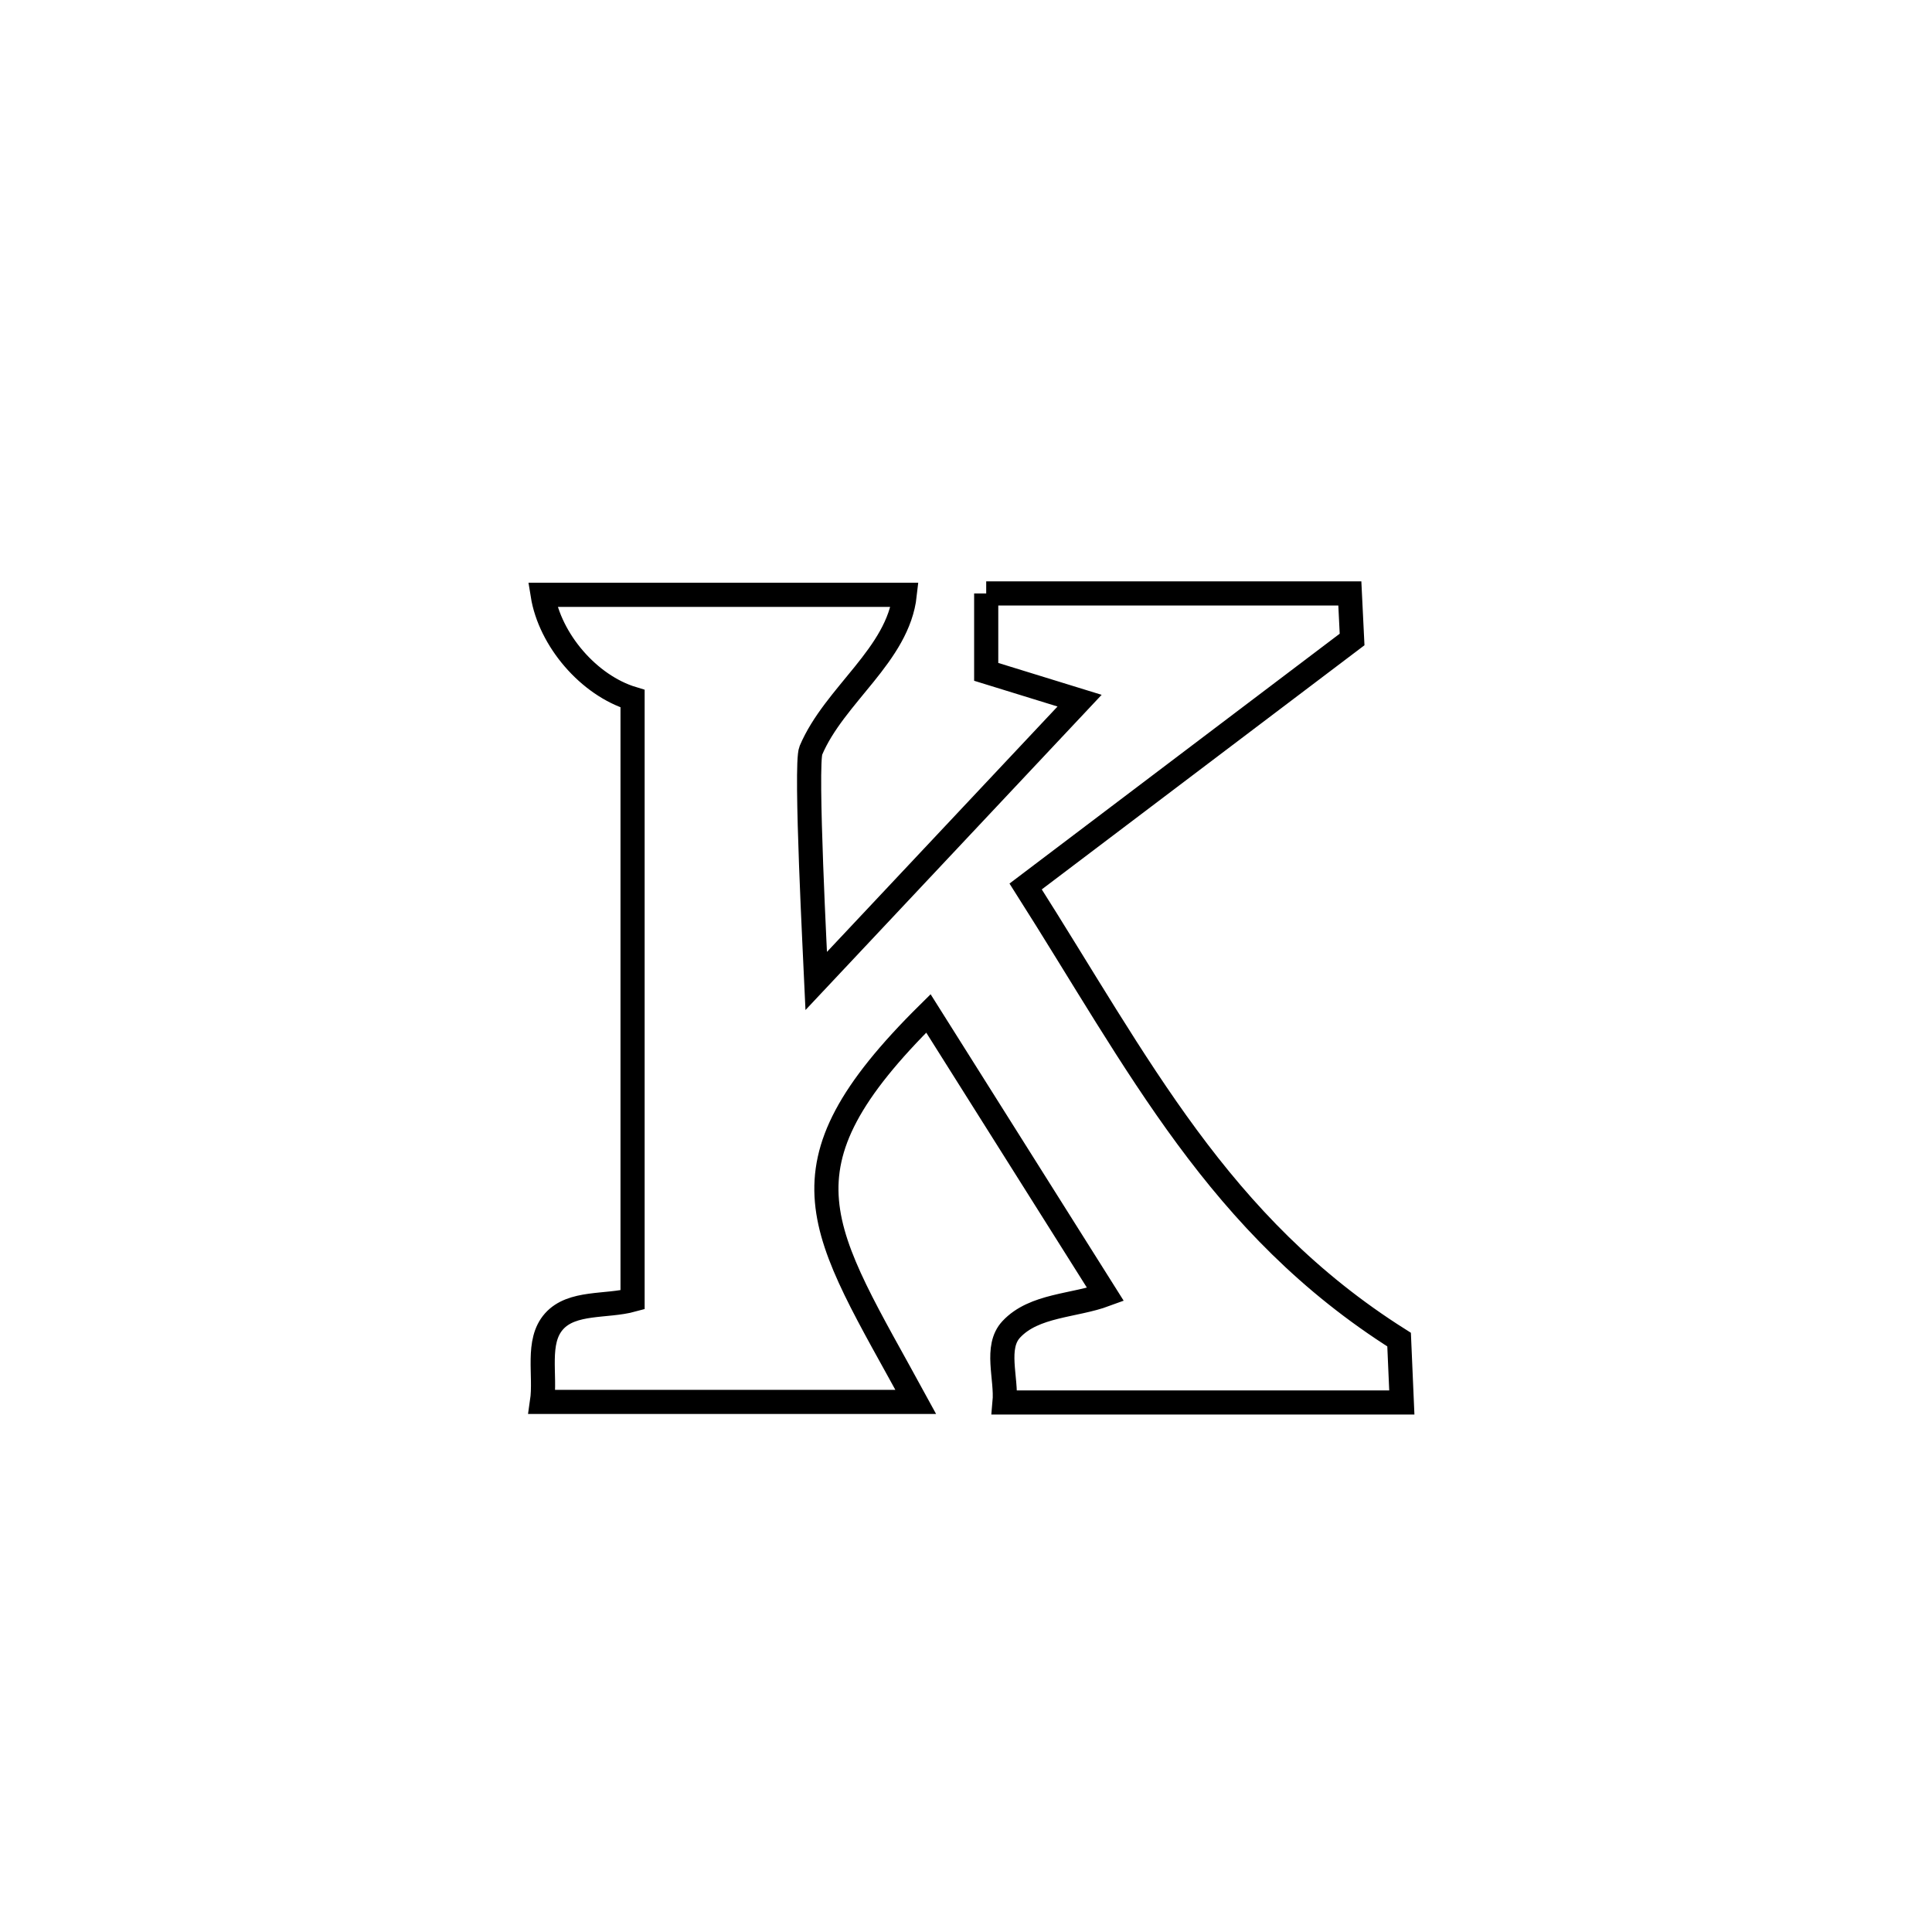 <svg xmlns="http://www.w3.org/2000/svg" viewBox="0.0 0.0 24.0 24.0" height="200px" width="200px"><path fill="none" stroke="black" stroke-width=".3" stroke-opacity="1.0"  filling="0" d="M12.251 7.372 L12.251 7.372 C13.756 7.372 15.262 7.372 16.768 7.372 L16.768 7.372 C16.777 7.563 16.786 7.753 16.796 7.944 L16.796 7.944 C15.444 8.967 14.092 9.989 12.741 11.012 L12.741 11.012 C14.149 13.226 15.136 15.224 17.38 16.641 L17.38 16.641 C17.391 16.902 17.403 17.162 17.414 17.422 L17.414 17.422 C15.769 17.422 14.124 17.422 12.479 17.422 L12.479 17.422 C12.507 17.119 12.355 16.735 12.563 16.513 C12.847 16.209 13.343 16.225 13.733 16.081 L13.733 16.081 C13 14.917 12.266 13.753 11.533 12.589 L11.533 12.589 C9.56 14.539 10.197 15.251 11.376 17.415 L11.376 17.415 C9.828 17.415 8.28 17.415 6.733 17.415 L6.733 17.415 C6.782 17.082 6.658 16.667 6.882 16.415 C7.106 16.163 7.533 16.236 7.858 16.147 L7.858 16.147 C7.858 13.657 7.858 11.168 7.858 8.679 L7.858 8.679 C7.314 8.514 6.831 7.95 6.741 7.389 L6.741 7.389 C8.24 7.389 9.739 7.389 11.239 7.389 L11.239 7.389 C11.156 8.137 10.367 8.629 10.073 9.322 C10 9.492 10.131 11.983 10.14 12.185 L10.14 12.185 C11.23 11.024 12.321 9.864 13.411 8.704 L13.411 8.704 C13.024 8.585 12.637 8.465 12.251 8.346 L12.251 8.346 C12.251 8.021 12.251 7.697 12.251 7.372 L12.251 7.372"></path></svg>